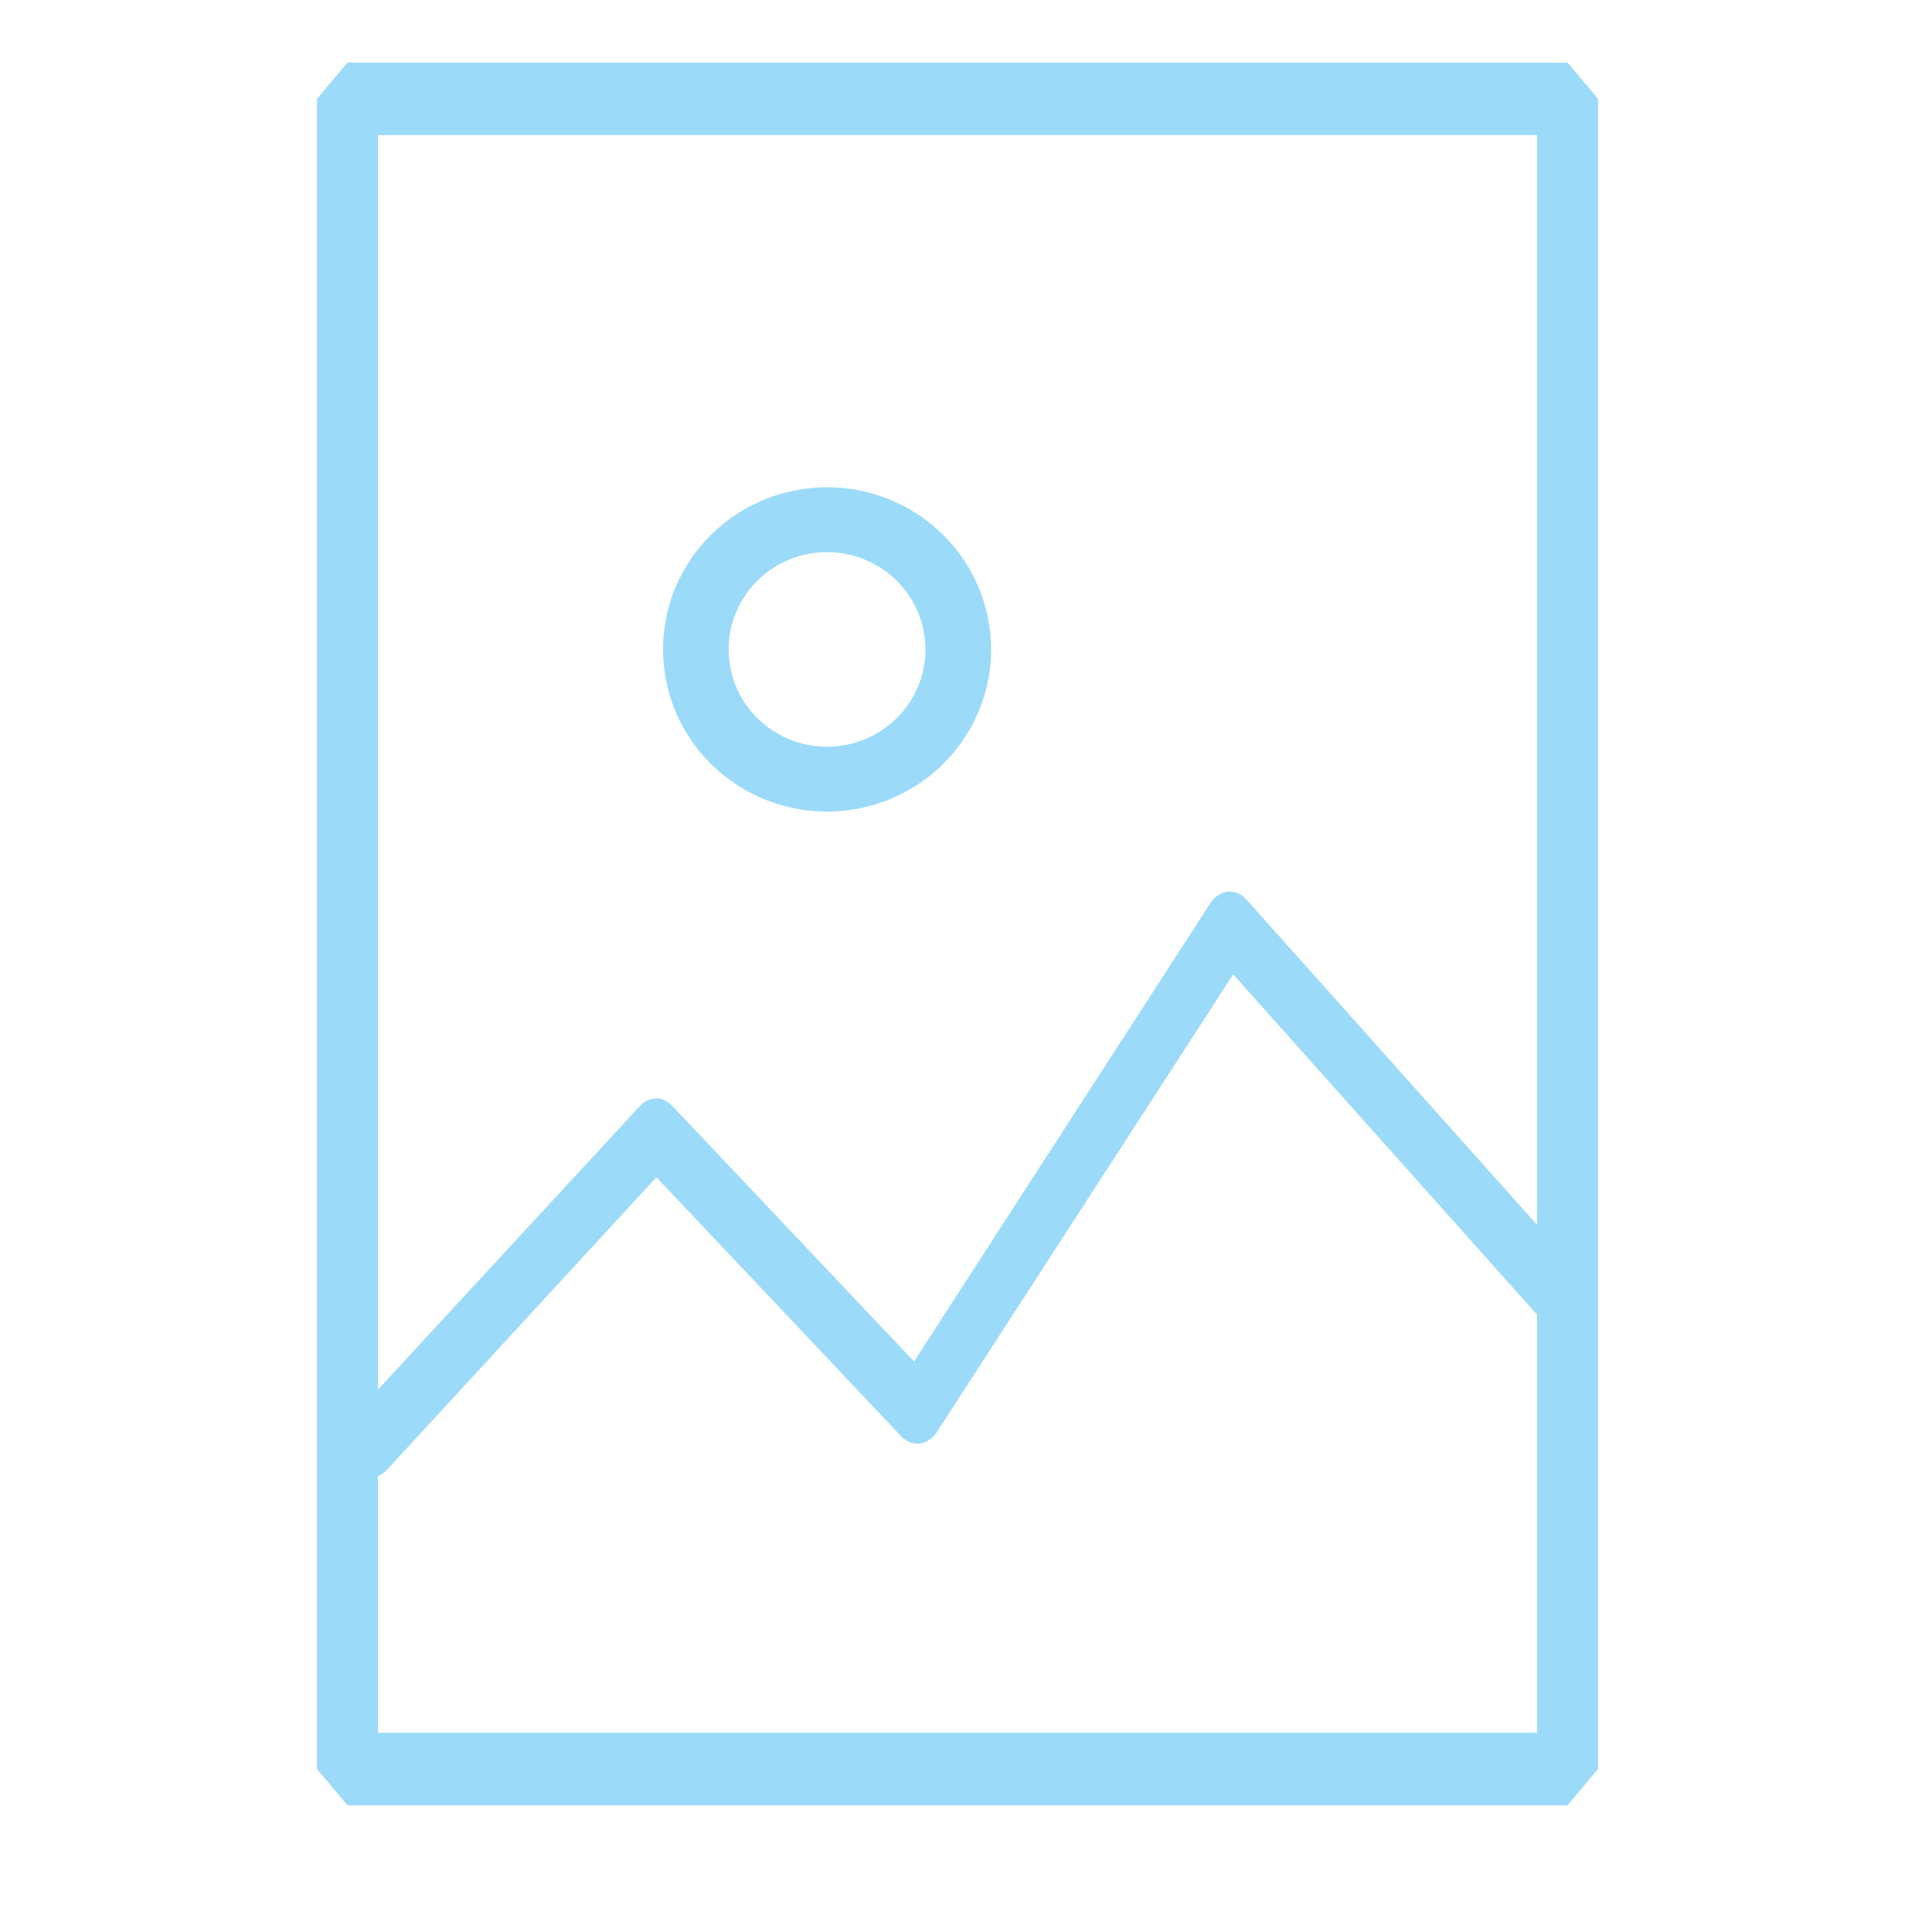 <?xml version="1.0"?>
<svg width="1024" height="1024" xmlns="http://www.w3.org/2000/svg" xmlns:svg="http://www.w3.org/2000/svg" class="icon" version="1.1">
 <g class="layer">
  <title>Layer 1</title>
  <path d="m195.9,783.43a13.82,18.29 0 0 1 -8.84,-32.55l152.02,-164.57a13.82,18.29 0 0 1 17.41,0l127.97,135.31l157,-242.83a13.82,18.29 0 0 1 19.35,-1.83l179.66,201.14a13.82,18.29 0 0 1 -17.69,27.8l-169.16,-189.44l-157,242.47a13.82,18.29 0 0 1 -19.08,2.19l-129.64,-137.14l-143.18,155.43a15.48,20.48 0 0 1 -8.84,4.02z" fill="#9cdafa" id="svg_1" transform="matrix(1 0 0 1 0 0)"/>
  <path d="m168,937.61l0,-885.22a0,0 0 0 1 16.17,-19.25l646.66,0a0,0 0 0 1 16.17,19.25l0,885.22a0,0 0 0 1 -16.17,19.25l-646.66,0a0,0 0 0 1 -16.17,-19.25zm32.33,-865.98l0,846.75l614.34,0l0,-846.75l-614.34,0z" fill="#9cdafa" id="svg_2"/>
  <path d="m438.36,430.14a86.93,85.93 0 1 1 86.93,-85.93a86.93,85.93 0 0 1 -86.93,85.93zm0,-137.48a52.16,51.56 0 1 0 52.15,51.55a52.16,51.56 0 0 0 -52.15,-51.55z" fill="#9cdafa" id="svg_3" transform="matrix(1 0 0 1 0 0)"/>
 </g>
</svg>